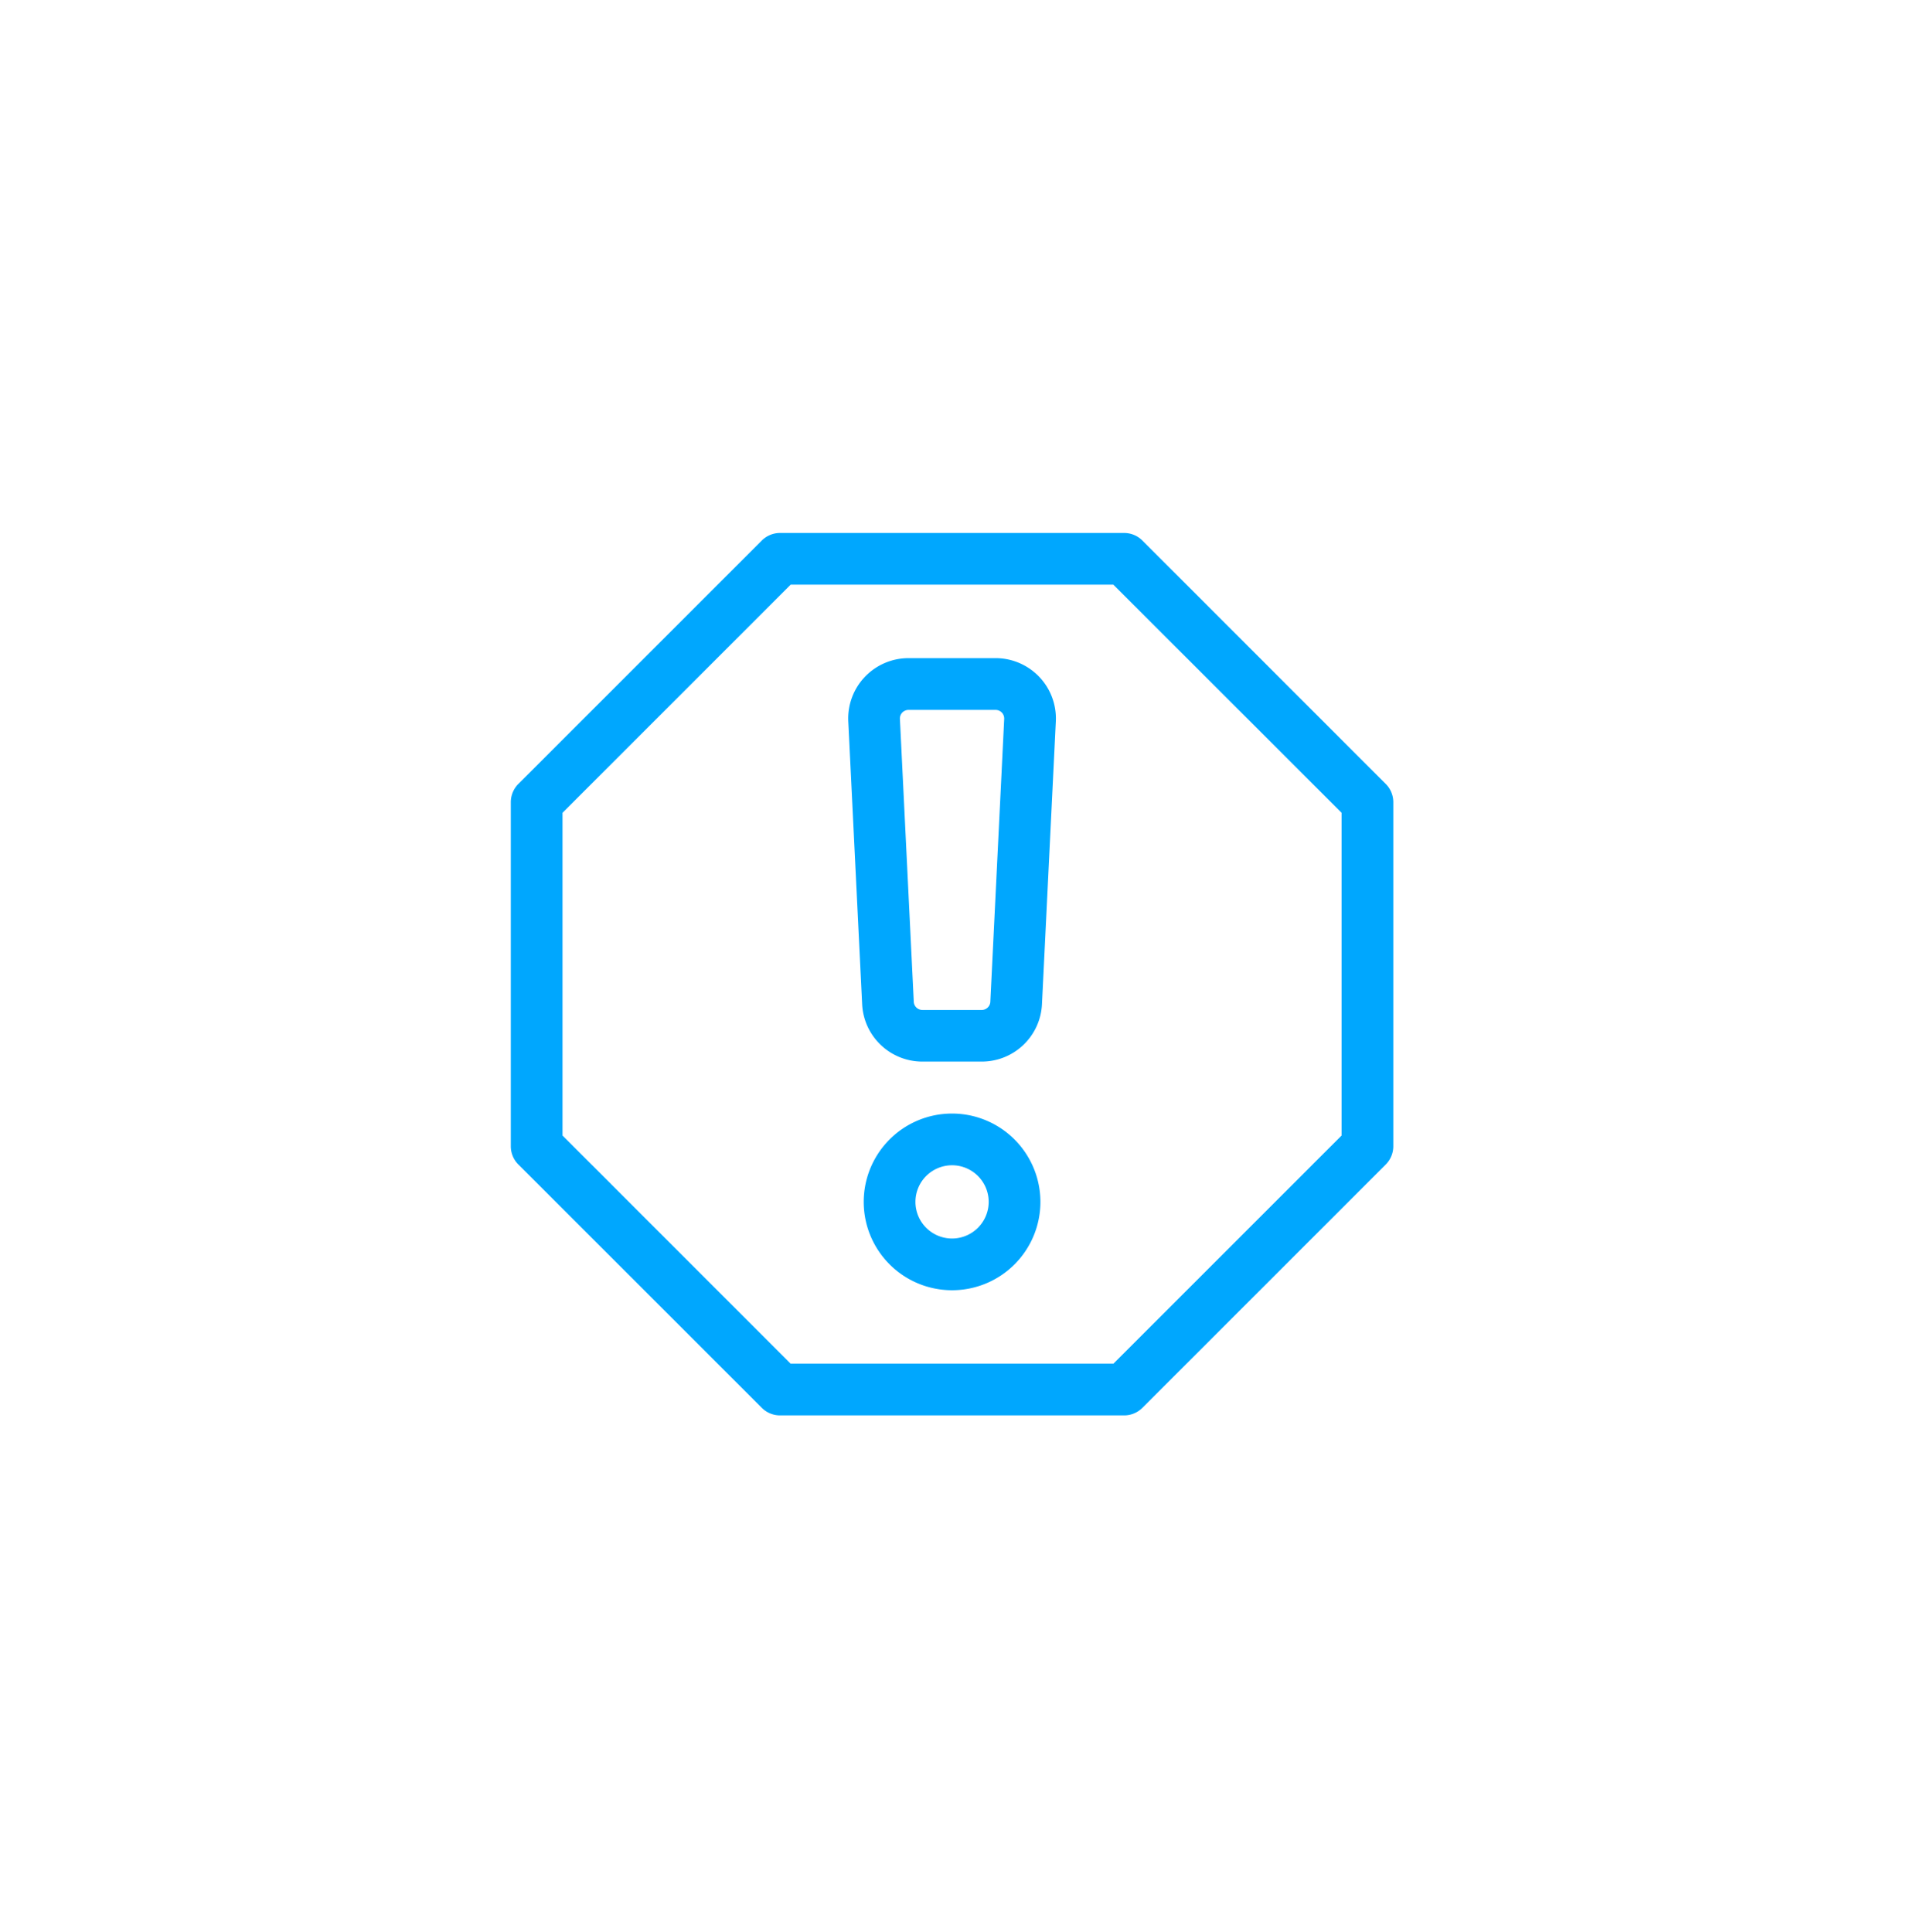 <svg xmlns="http://www.w3.org/2000/svg" width="86" height="87" viewBox="0 0 86 87">
  <g id="issue-register" transform="translate(-3463 4398)">
    <rect id="Rectangle_1015" data-name="Rectangle 1015" width="86" height="87" transform="translate(3463 -4398)" fill="rgba(0,0,0,0)"/>
    <g id="error" transform="translate(3486 -4374)">
      <path id="Path_423" data-name="Path 423" d="M39.394,11.3,28.438.341A1.164,1.164,0,0,0,27.615,0H12.12A1.163,1.163,0,0,0,11.3.341L.341,11.3A1.164,1.164,0,0,0,0,12.12V27.615a1.163,1.163,0,0,0,.341.823L11.3,39.394a1.164,1.164,0,0,0,.823.341H27.615a1.163,1.163,0,0,0,.823-.341L39.394,28.438a1.164,1.164,0,0,0,.341-.823V12.12A1.164,1.164,0,0,0,39.394,11.3ZM37.407,27.132,27.132,37.407H12.6L2.328,27.132V12.6L12.6,2.328h14.53L37.407,12.6Z" transform="translate(0 0)" fill="#00a7fe"/>
      <path id="Path_424" data-name="Path 424" d="M202.386,72.627h-3.919a2.716,2.716,0,0,0-2.713,2.849l.624,12.735a2.714,2.714,0,0,0,2.713,2.583h2.671a2.714,2.714,0,0,0,2.713-2.583l.624-12.735a2.716,2.716,0,0,0-2.713-2.849ZM202.15,88.1a.388.388,0,0,1-.388.369h-2.671a.388.388,0,0,1-.388-.369l-.624-12.735a.388.388,0,0,1,.388-.407h3.919a.388.388,0,0,1,.388.407Z" transform="translate(-180.559 -66.991)" fill="#00a7fe"/>
      <path id="Path_425" data-name="Path 425" d="M208.725,336.866a3.978,3.978,0,1,0,3.978,3.978A3.982,3.982,0,0,0,208.725,336.866Zm0,5.627a1.649,1.649,0,1,1,1.649-1.649A1.651,1.651,0,0,1,208.725,342.493Z" transform="translate(-188.857 -310.723)" fill="#00a7fe"/>
    </g>
  </g>
</svg>
